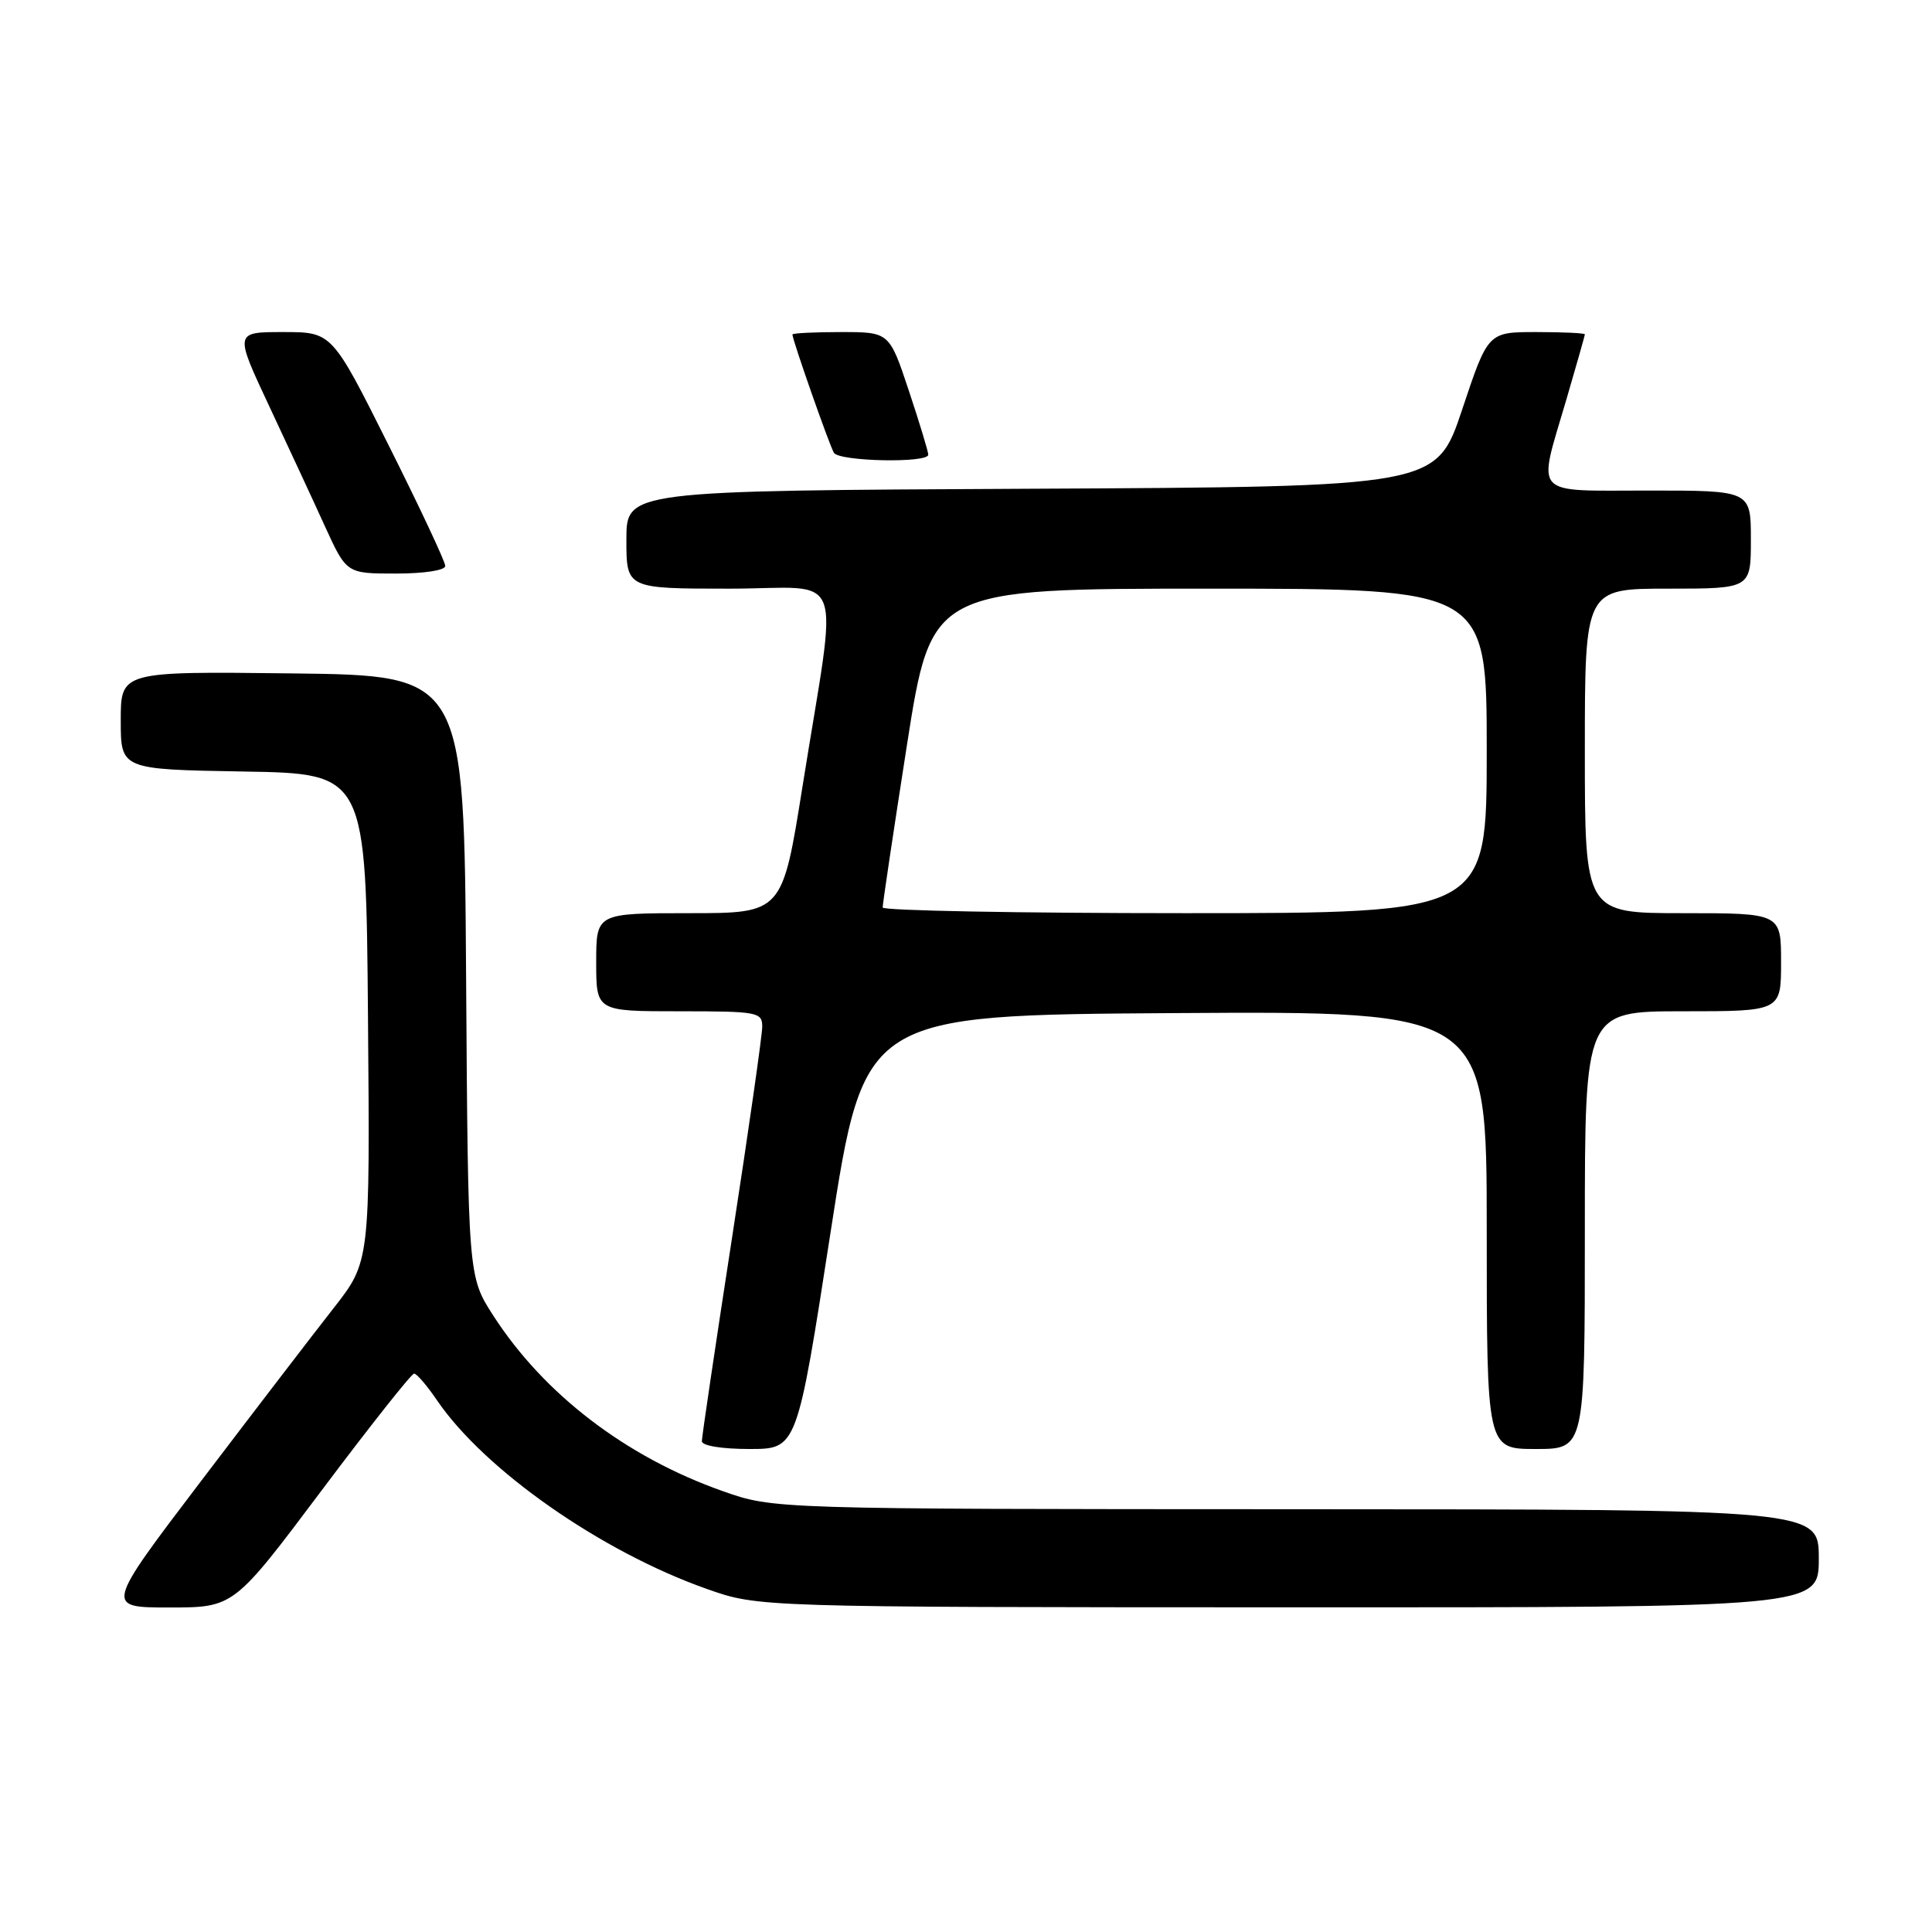 <?xml version="1.0" encoding="UTF-8" standalone="no"?>
<!DOCTYPE svg PUBLIC "-//W3C//DTD SVG 1.1//EN" "http://www.w3.org/Graphics/SVG/1.1/DTD/svg11.dtd" >
<svg xmlns="http://www.w3.org/2000/svg" xmlns:xlink="http://www.w3.org/1999/xlink" version="1.1" viewBox="0 0 256 256">
 <g >
 <path fill="currentColor"
d=" M 42.61 197.50 C 49.01 188.97 54.53 182.00 54.87 182.01 C 55.22 182.01 56.58 183.60 57.90 185.54 C 64.20 194.79 79.67 205.61 93.68 210.55 C 100.50 212.96 100.50 212.96 170.75 212.98 C 241.00 213.00 241.00 213.00 241.00 206.50 C 241.00 200.00 241.00 200.00 171.75 199.98 C 102.50 199.96 102.50 199.96 95.76 197.58 C 82.95 193.06 72.08 184.74 65.36 174.32 C 62.02 169.13 62.02 169.13 61.76 129.32 C 61.50 89.50 61.50 89.50 38.75 89.23 C 16.00 88.96 16.00 88.96 16.00 95.46 C 16.00 101.95 16.00 101.95 32.25 102.23 C 48.50 102.50 48.50 102.50 48.76 134.84 C 49.03 167.18 49.03 167.18 44.20 173.34 C 41.54 176.73 33.64 187.04 26.64 196.25 C 13.91 213.00 13.91 213.00 22.44 213.00 C 30.98 213.00 30.98 213.00 42.61 197.50 Z  M 110.06 163.25 C 114.52 134.50 114.52 134.50 155.76 134.24 C 197.00 133.98 197.00 133.98 197.00 162.99 C 197.00 192.00 197.00 192.00 203.50 192.00 C 210.00 192.00 210.00 192.00 210.00 163.00 C 210.00 134.00 210.00 134.00 223.00 134.00 C 236.00 134.00 236.00 134.00 236.00 127.50 C 236.00 121.00 236.00 121.00 223.00 121.00 C 210.00 121.00 210.00 121.00 210.00 99.50 C 210.00 78.00 210.00 78.00 221.00 78.00 C 232.00 78.00 232.00 78.00 232.00 71.50 C 232.00 65.00 232.00 65.00 218.50 65.00 C 202.81 65.00 203.72 65.99 207.52 53.05 C 208.88 48.40 210.00 44.47 210.00 44.30 C 210.00 44.14 207.11 44.00 203.58 44.00 C 197.17 44.00 197.17 44.00 193.75 54.25 C 190.33 64.50 190.33 64.50 136.67 64.76 C 83.00 65.02 83.00 65.02 83.00 71.51 C 83.00 78.00 83.00 78.00 96.64 78.00 C 112.33 78.00 111.06 74.56 106.33 104.25 C 103.66 121.00 103.66 121.00 91.33 121.00 C 79.00 121.00 79.00 121.00 79.00 127.50 C 79.00 134.00 79.00 134.00 90.00 134.00 C 100.40 134.00 101.00 134.11 101.00 136.04 C 101.00 137.15 99.20 149.74 97.00 164.00 C 94.80 178.26 93.00 190.40 93.00 190.96 C 93.00 191.57 95.63 192.00 99.31 192.00 C 105.61 192.00 105.61 192.00 110.06 163.25 Z  M 59.00 74.99 C 59.00 74.43 55.62 67.23 51.49 58.99 C 43.99 44.00 43.99 44.00 37.53 44.00 C 31.07 44.00 31.07 44.00 35.64 53.75 C 38.15 59.11 41.50 66.31 43.06 69.75 C 45.92 76.00 45.92 76.00 52.46 76.00 C 56.21 76.00 59.00 75.57 59.00 74.99 Z  M 123.00 60.25 C 123.00 59.84 121.84 56.02 120.42 51.75 C 117.84 44.00 117.84 44.00 111.42 44.00 C 107.89 44.00 105.00 44.15 105.00 44.32 C 105.00 45.04 109.92 59.06 110.50 60.00 C 111.21 61.15 123.00 61.39 123.00 60.25 Z  M 116.96 120.25 C 116.94 119.84 118.39 110.16 120.17 98.75 C 123.42 78.00 123.42 78.00 160.21 78.00 C 197.00 78.00 197.00 78.00 197.00 99.50 C 197.00 121.00 197.00 121.00 157.00 121.00 C 135.00 121.00 116.98 120.66 116.96 120.25 Z "/>
</g>
</svg>